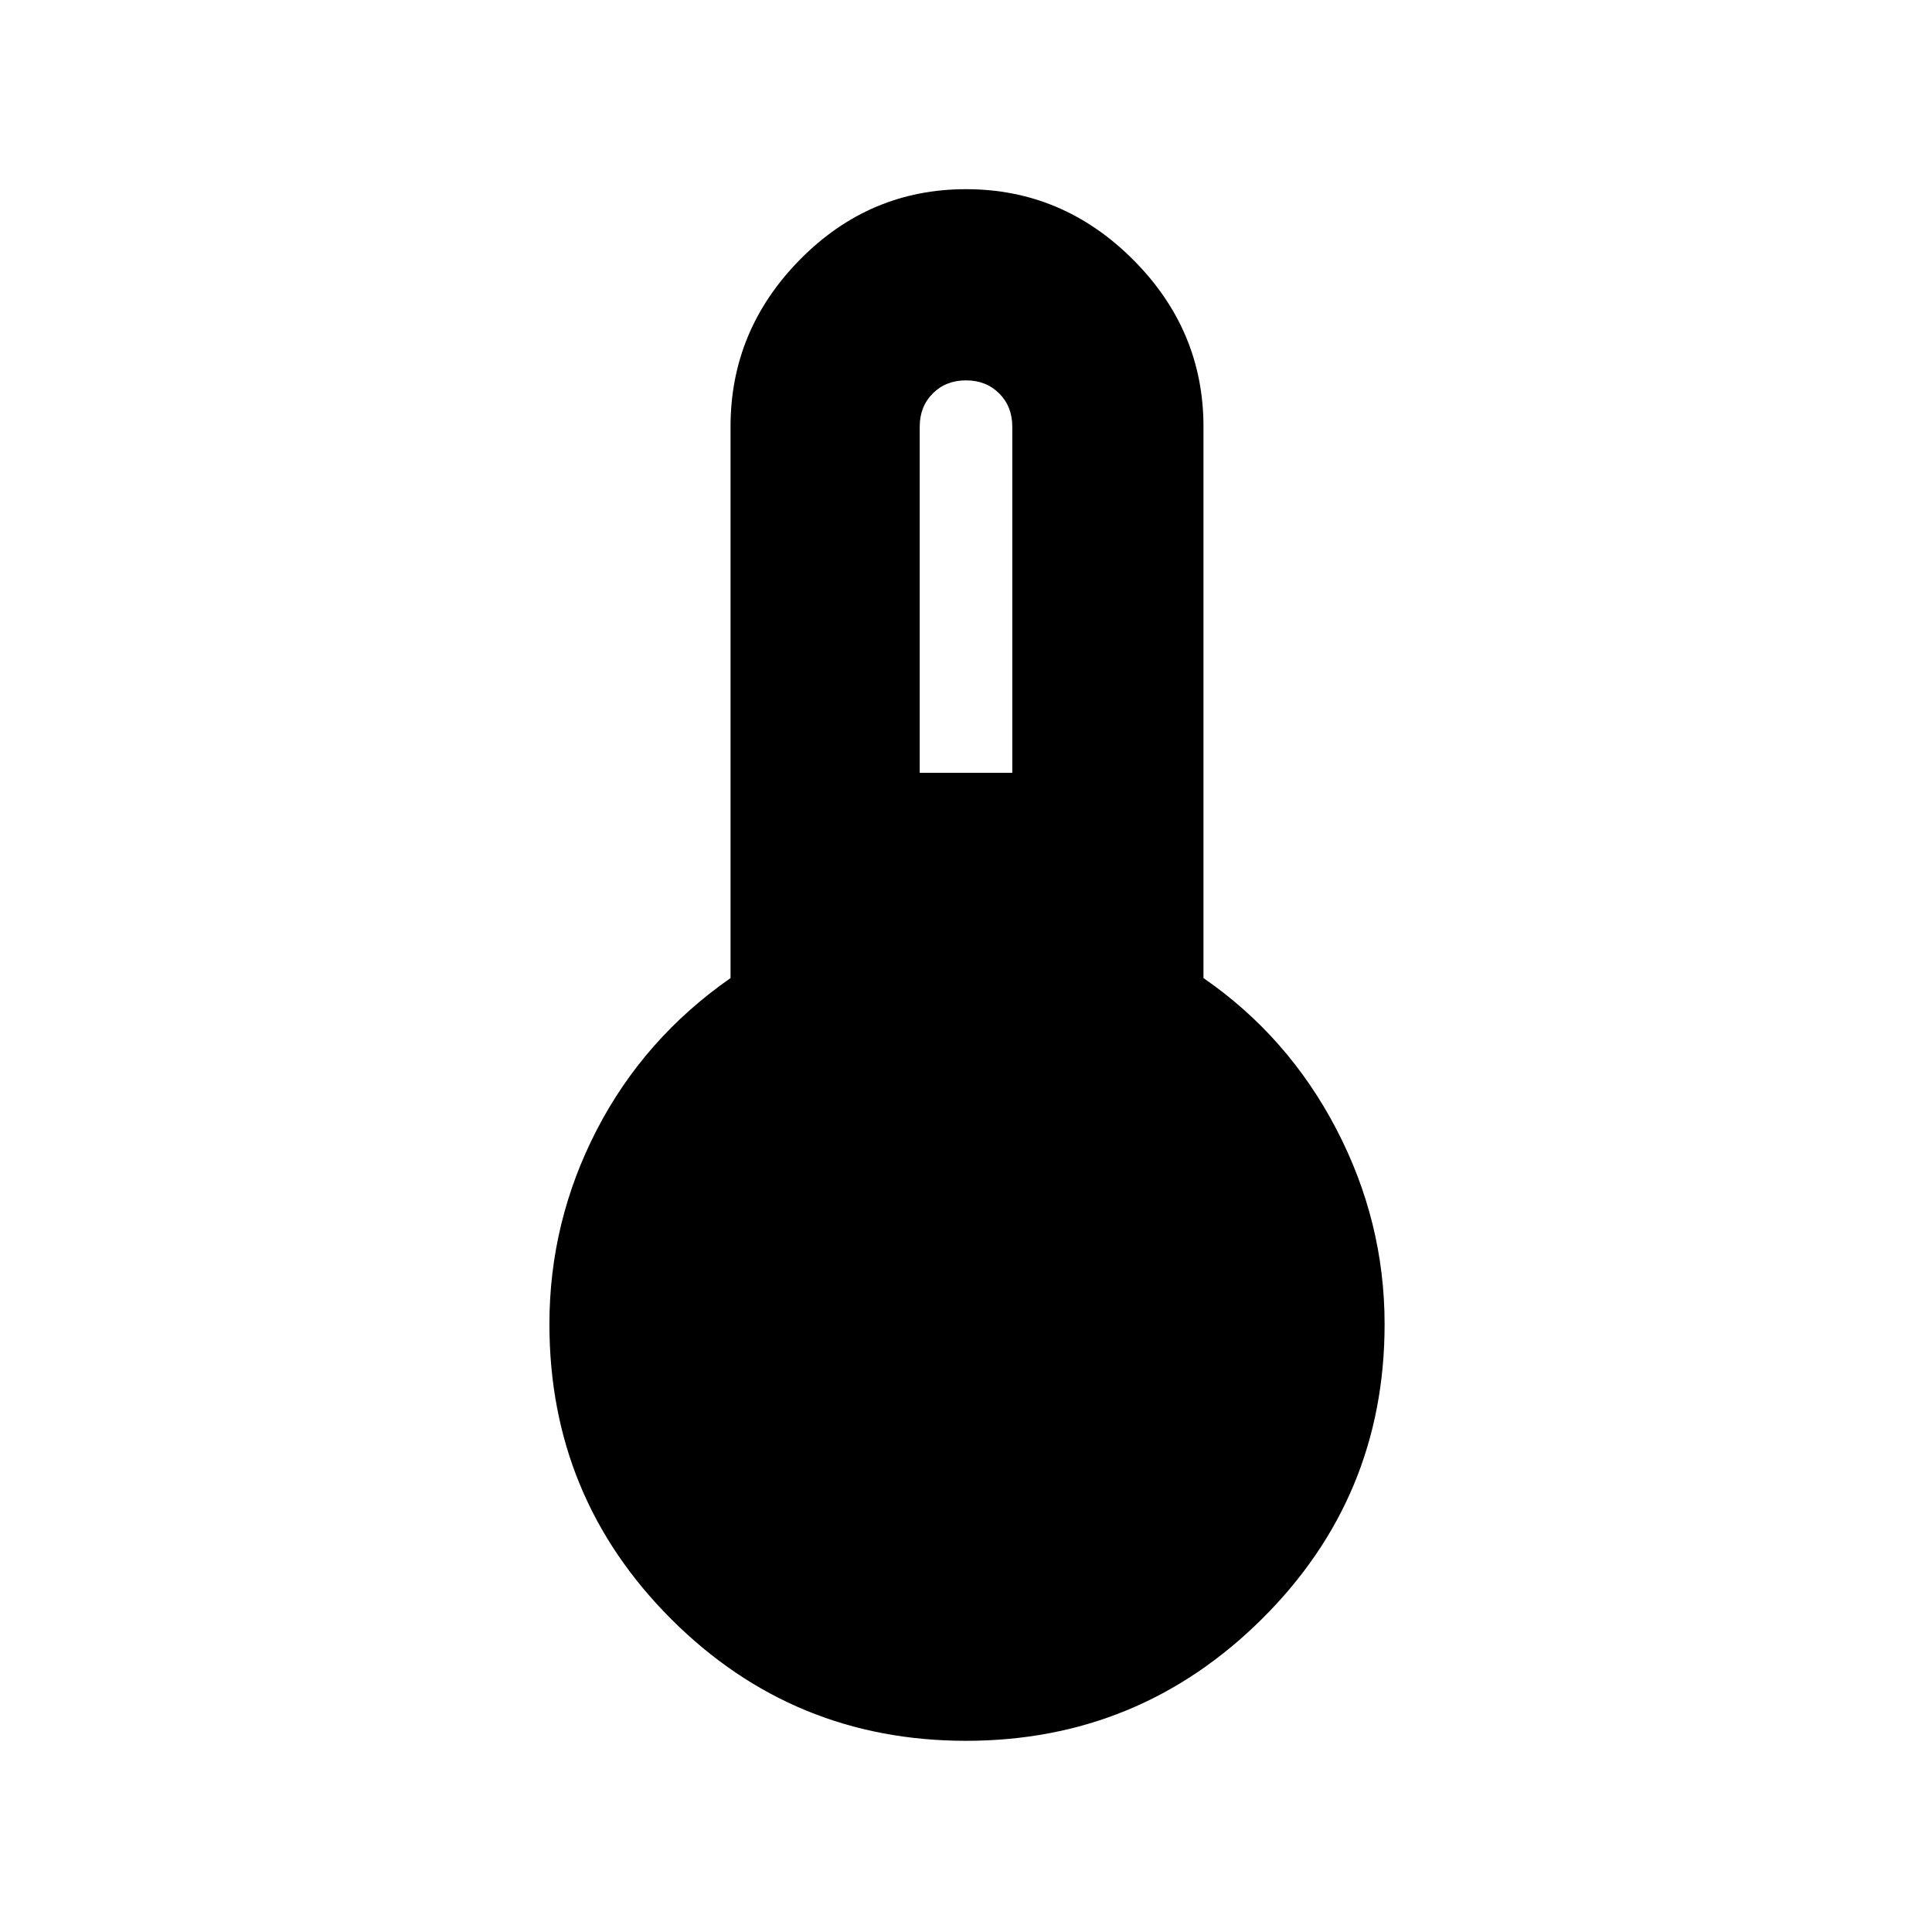 <svg xmlns="http://www.w3.org/2000/svg" width="48" height="48"><path d="M24 43.25q-4.3 0-7.325-3.025Q13.65 37.2 13.65 32.9q0-2.55 1.175-4.825Q16 25.8 18.15 24.3V10.6q0-2.4 1.725-4.15Q21.6 4.7 24 4.7t4.15 1.75Q29.9 8.2 29.9 10.6v13.7q2.1 1.45 3.3 3.75 1.2 2.3 1.2 4.85 0 4.3-3.05 7.325Q28.3 43.25 24 43.25zM22.85 19.2h2.3v-8.6q0-.5-.325-.825Q24.5 9.45 24 9.45q-.5 0-.825.325-.325.325-.325.825z"/></svg>